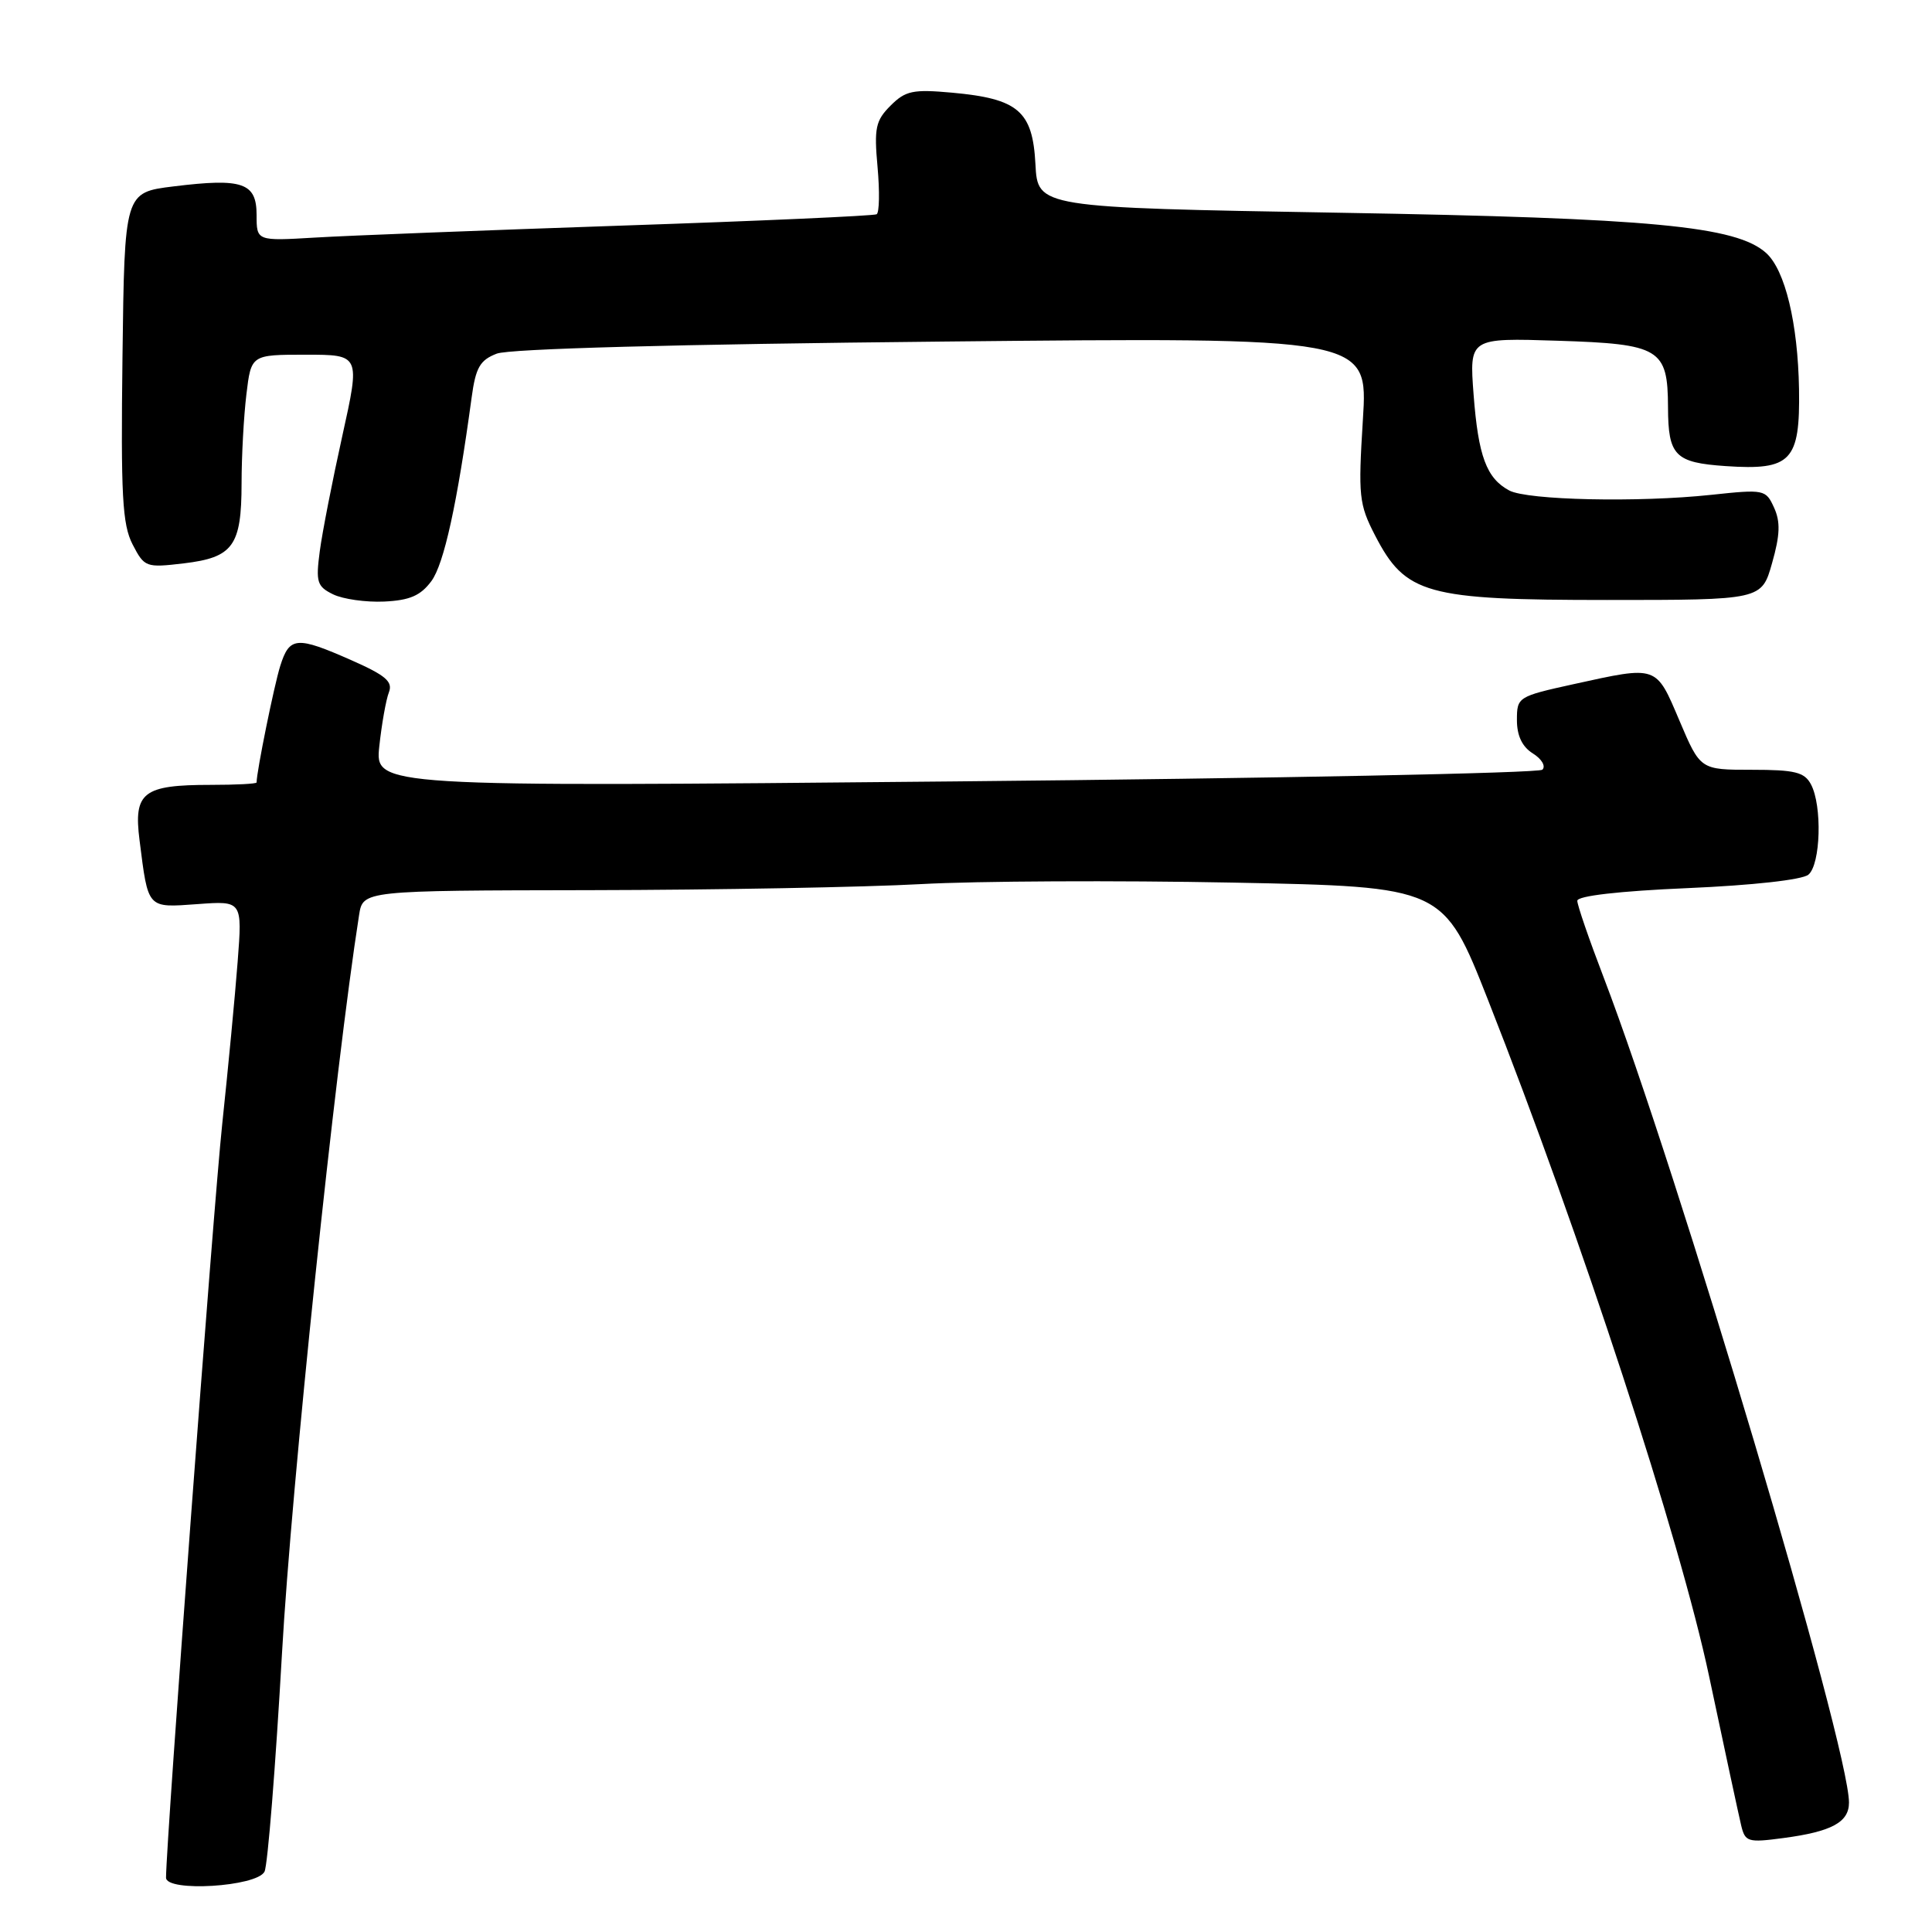 <?xml version="1.0" encoding="UTF-8" standalone="no"?>
<!DOCTYPE svg PUBLIC "-//W3C//DTD SVG 1.1//EN" "http://www.w3.org/Graphics/SVG/1.1/DTD/svg11.dtd" >
<svg xmlns="http://www.w3.org/2000/svg" xmlns:xlink="http://www.w3.org/1999/xlink" version="1.1" viewBox="0 0 256 256">
 <g >
 <path fill="currentColor"
d=" M 35.05 248.00 C 35.47 247.18 36.51 234.12 37.37 219.00 C 38.62 196.80 44.40 141.52 47.58 121.25 C 48.09 118.00 48.09 118.00 78.30 117.95 C 94.91 117.92 114.58 117.56 122.00 117.15 C 129.43 116.74 148.05 116.65 163.38 116.95 C 191.26 117.50 191.26 117.50 197.17 132.50 C 209.50 163.80 222.63 203.97 226.47 222.14 C 228.49 231.69 230.40 240.56 230.71 241.86 C 231.24 244.07 231.59 244.18 236.31 243.55 C 242.71 242.70 245.00 241.46 245.00 238.85 C 245.00 231.42 222.34 155.23 212.47 129.45 C 210.56 124.47 209.00 119.93 209.00 119.36 C 209.00 118.71 214.53 118.07 223.62 117.68 C 232.21 117.31 238.81 116.58 239.62 115.90 C 241.25 114.55 241.47 106.75 239.96 103.93 C 239.10 102.31 237.83 102.00 232.11 102.00 C 225.30 102.00 225.30 102.00 222.54 95.50 C 219.40 88.11 219.68 88.20 208.53 90.65 C 201.13 92.28 201.00 92.36 201.00 95.41 C 201.00 97.49 201.70 98.96 203.12 99.84 C 204.29 100.57 204.85 101.53 204.37 101.99 C 203.89 102.44 168.89 103.14 126.60 103.54 C 49.69 104.27 49.69 104.27 50.26 98.88 C 50.58 95.92 51.15 92.71 51.53 91.74 C 52.08 90.33 51.13 89.50 46.58 87.49 C 39.29 84.27 38.36 84.34 37.13 88.25 C 36.32 90.83 34.00 102.25 34.00 103.68 C 34.00 103.86 31.27 104.00 27.93 104.00 C 18.95 104.00 17.68 104.98 18.49 111.33 C 19.65 120.50 19.45 120.28 26.16 119.80 C 32.11 119.36 32.11 119.36 31.49 127.43 C 31.15 131.87 30.23 141.57 29.44 149.00 C 28.28 159.88 22.02 243.93 22.00 248.80 C 22.00 250.74 34.04 250.01 35.05 248.00 Z  M 57.16 77.00 C 58.83 74.75 60.59 66.70 62.49 52.70 C 63.03 48.70 63.59 47.72 65.82 46.86 C 67.50 46.21 89.60 45.61 124.89 45.26 C 181.28 44.69 181.28 44.69 180.59 55.60 C 179.96 65.74 180.07 66.81 182.20 70.94 C 186.24 78.75 188.93 79.50 212.96 79.50 C 233.43 79.50 233.43 79.50 234.81 74.61 C 235.87 70.89 235.93 69.14 235.07 67.26 C 233.98 64.86 233.77 64.82 226.73 65.57 C 217.10 66.60 202.38 66.28 199.98 64.99 C 196.97 63.38 195.88 60.44 195.26 52.30 C 194.69 44.77 194.69 44.77 206.43 45.15 C 219.96 45.58 220.99 46.20 221.02 53.94 C 221.04 60.39 221.93 61.30 228.67 61.76 C 237.34 62.35 238.53 61.10 238.38 51.56 C 238.23 42.83 236.54 35.80 234.03 33.53 C 230.08 29.96 218.95 28.90 177.53 28.19 C 137.50 27.50 137.50 27.50 137.20 21.74 C 136.83 14.71 134.93 13.08 126.16 12.28 C 120.96 11.81 119.98 12.02 118.00 14.00 C 116.02 15.98 115.81 16.97 116.28 22.13 C 116.57 25.36 116.52 28.17 116.16 28.39 C 115.79 28.60 100.65 29.28 82.50 29.89 C 64.35 30.51 46.01 31.22 41.75 31.48 C 34.00 31.94 34.00 31.94 34.00 28.49 C 34.00 24.21 32.15 23.57 22.99 24.70 C 16.50 25.50 16.50 25.50 16.23 47.26 C 16.00 65.68 16.21 69.50 17.57 72.14 C 19.14 75.17 19.33 75.24 24.34 74.65 C 30.89 73.87 32.00 72.34 32.01 64.06 C 32.01 60.45 32.30 55.14 32.65 52.25 C 33.28 47.00 33.28 47.00 40.51 47.00 C 47.74 47.00 47.74 47.00 45.36 57.75 C 44.05 63.66 42.70 70.55 42.37 73.05 C 41.83 77.13 42.01 77.71 44.13 78.75 C 45.44 79.39 48.48 79.82 50.90 79.71 C 54.29 79.55 55.73 78.93 57.16 77.00 Z "/>
</g>
</svg>
